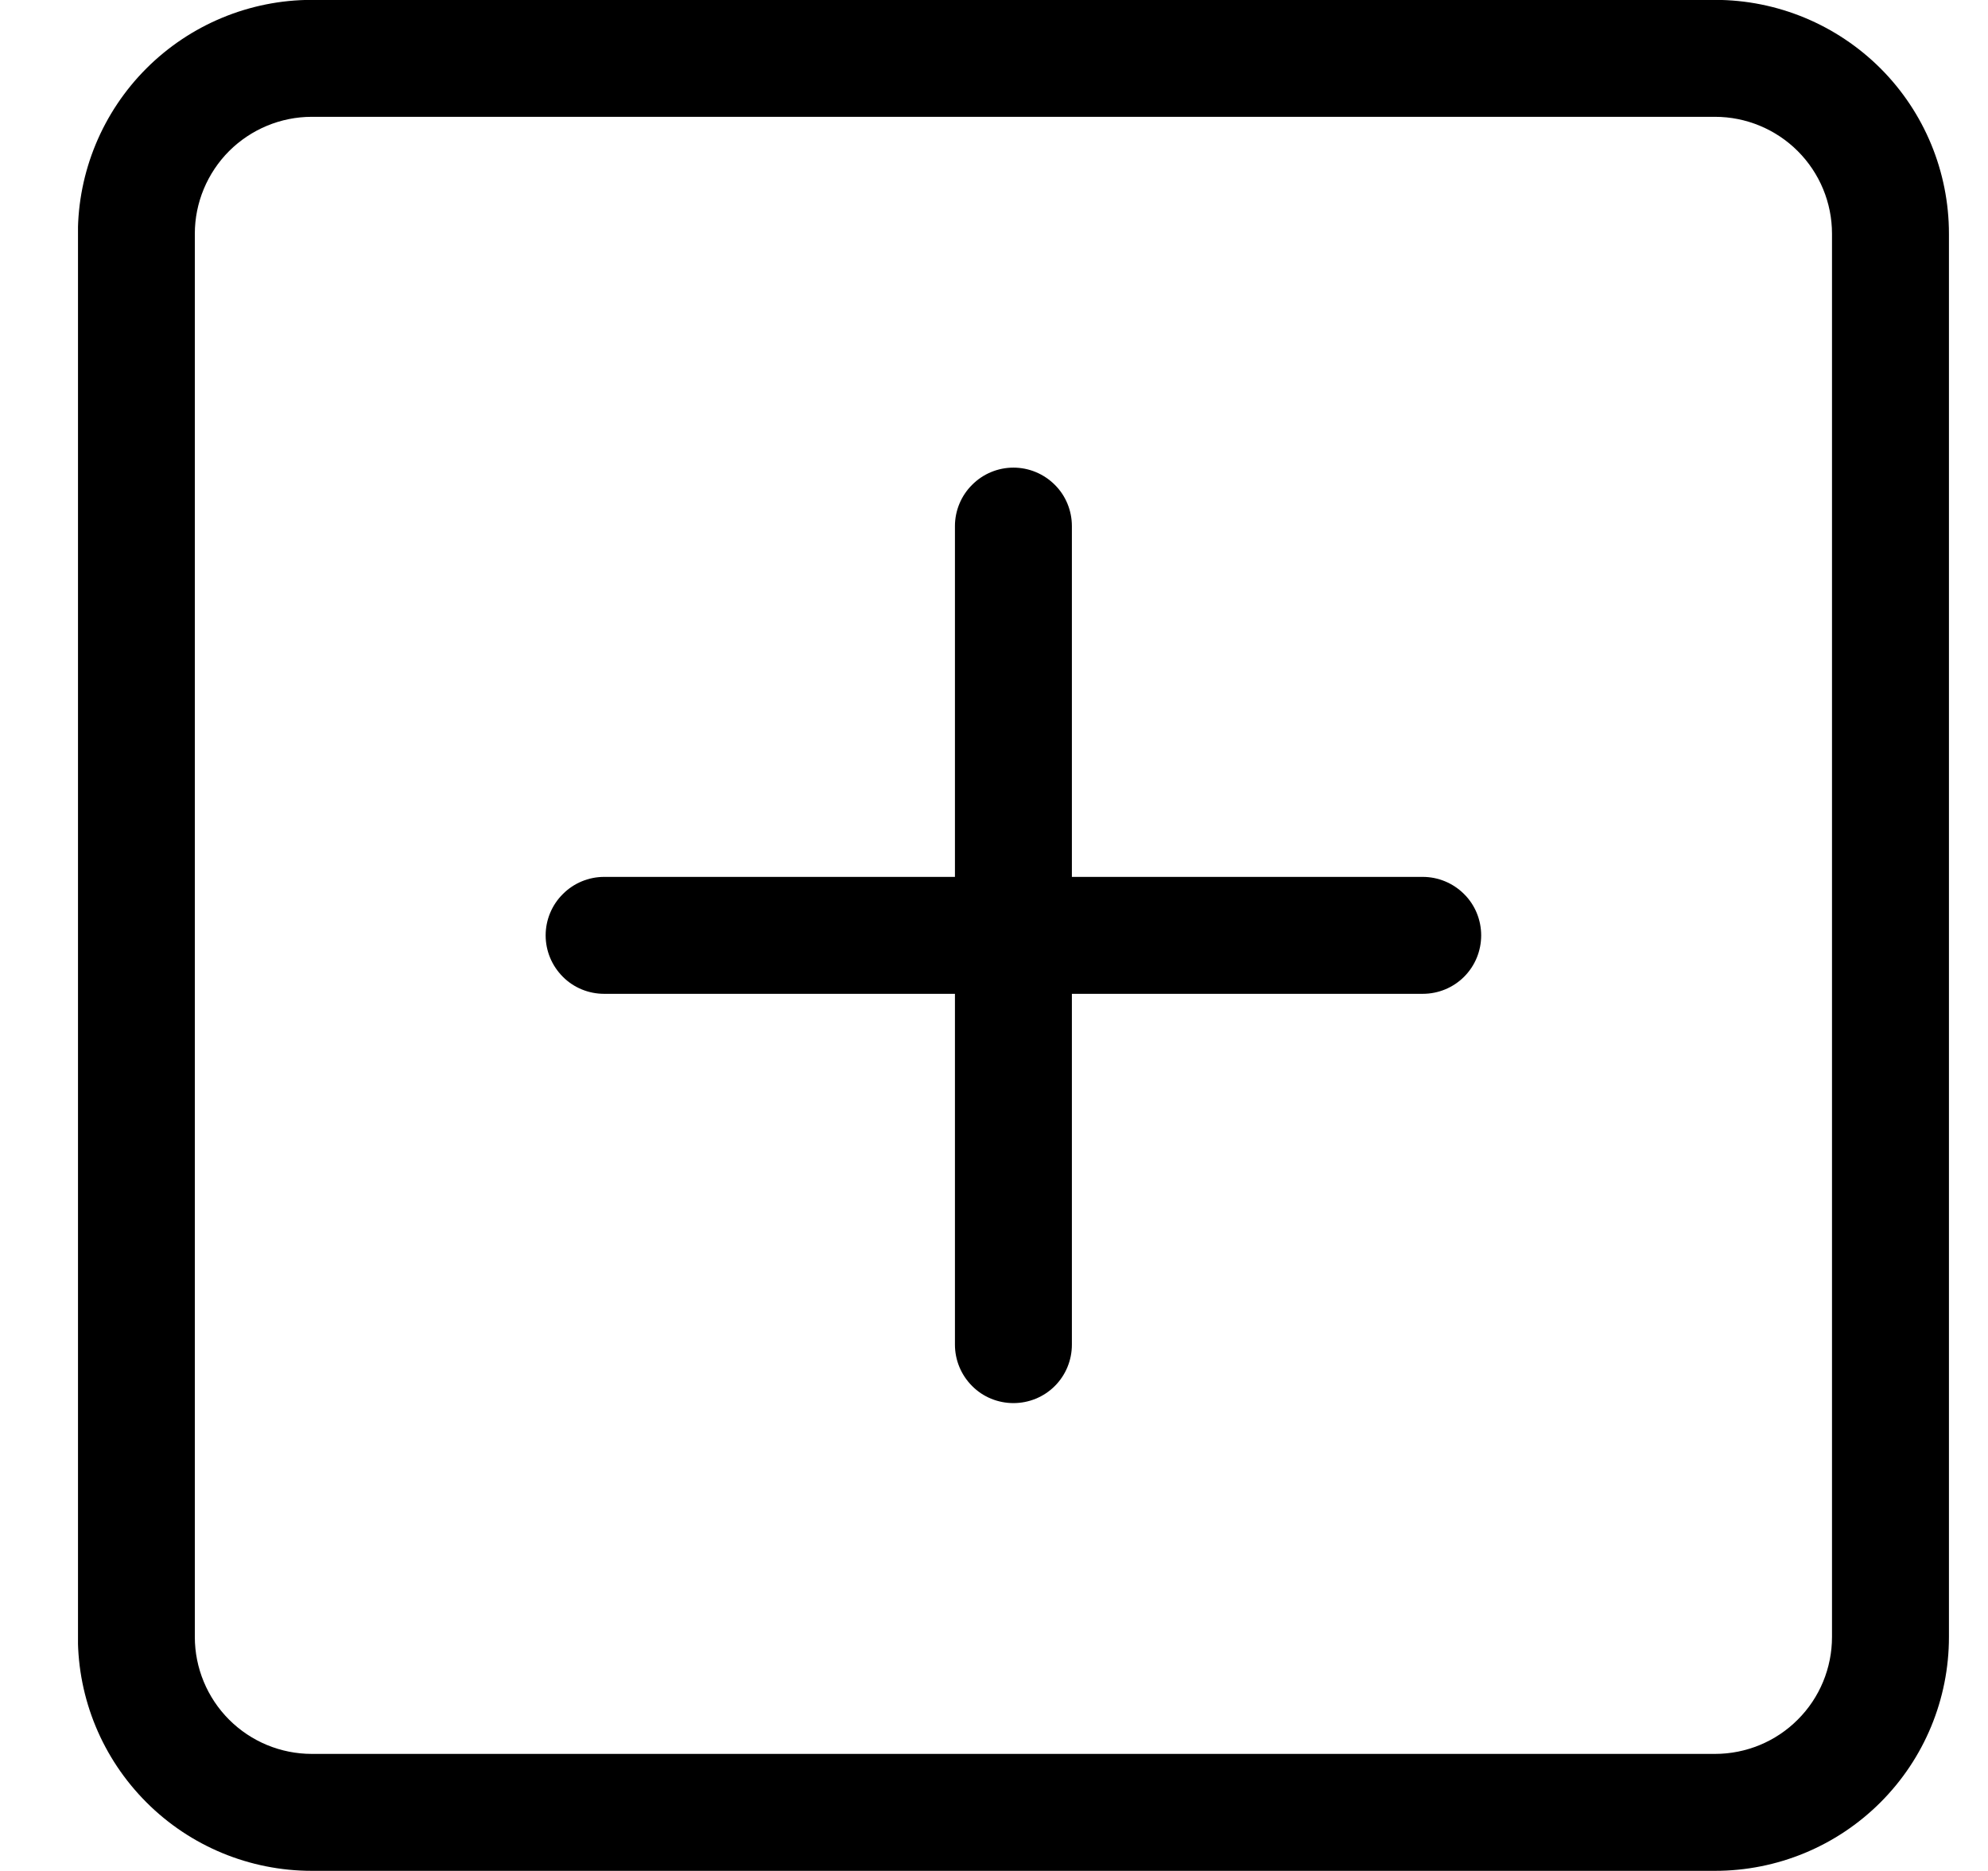 <svg width="17" height="16" viewBox="0 0 17 16" fill="none" xmlns="http://www.w3.org/2000/svg">
<g clip-path="url(#clip0_25_52793)">
<path d="M14.666 0.999C14.931 0.999 15.186 1.105 15.373 1.292C15.561 1.48 15.666 1.734 15.666 1.999V13.999C15.666 14.264 15.561 14.519 15.373 14.706C15.186 14.894 14.931 14.999 14.666 14.999H2.666C2.401 14.999 2.147 14.894 1.959 14.706C1.772 14.519 1.666 14.264 1.666 13.999V1.999C1.666 1.734 1.772 1.48 1.959 1.292C2.147 1.105 2.401 0.999 2.666 0.999H14.666ZM2.666 -0.001C2.136 -0.001 1.627 0.21 1.252 0.585C0.877 0.96 0.666 1.469 0.666 1.999V13.999C0.666 14.53 0.877 15.038 1.252 15.413C1.627 15.789 2.136 15.999 2.666 15.999H14.666C15.197 15.999 15.705 15.789 16.081 15.413C16.456 15.038 16.666 14.53 16.666 13.999V1.999C16.666 1.469 16.456 0.96 16.081 0.585C15.705 0.21 15.197 -0.001 14.666 -0.001H2.666Z" fill="black"/>
<path d="M8.666 3.999C8.799 3.999 8.926 4.052 9.02 4.146C9.114 4.239 9.166 4.367 9.166 4.499V7.499H12.166C12.299 7.499 12.426 7.552 12.52 7.646C12.614 7.739 12.666 7.867 12.666 7.999C12.666 8.132 12.614 8.259 12.52 8.353C12.426 8.447 12.299 8.499 12.166 8.499H9.166V11.499C9.166 11.632 9.114 11.759 9.02 11.853C8.926 11.947 8.799 11.999 8.666 11.999C8.534 11.999 8.406 11.947 8.313 11.853C8.219 11.759 8.166 11.632 8.166 11.499V8.499H5.166C5.034 8.499 4.906 8.447 4.813 8.353C4.719 8.259 4.666 8.132 4.666 7.999C4.666 7.867 4.719 7.739 4.813 7.646C4.906 7.552 5.034 7.499 5.166 7.499H8.166V4.499C8.166 4.367 8.219 4.239 8.313 4.146C8.406 4.052 8.534 3.999 8.666 3.999Z" fill="black"/>
</g>
<defs>
<clipPath id="clip0_25_52793">
<rect width="16" height="16" fill="white" transform="translate(0.667)"/>
</clipPath>
</defs>
</svg>
